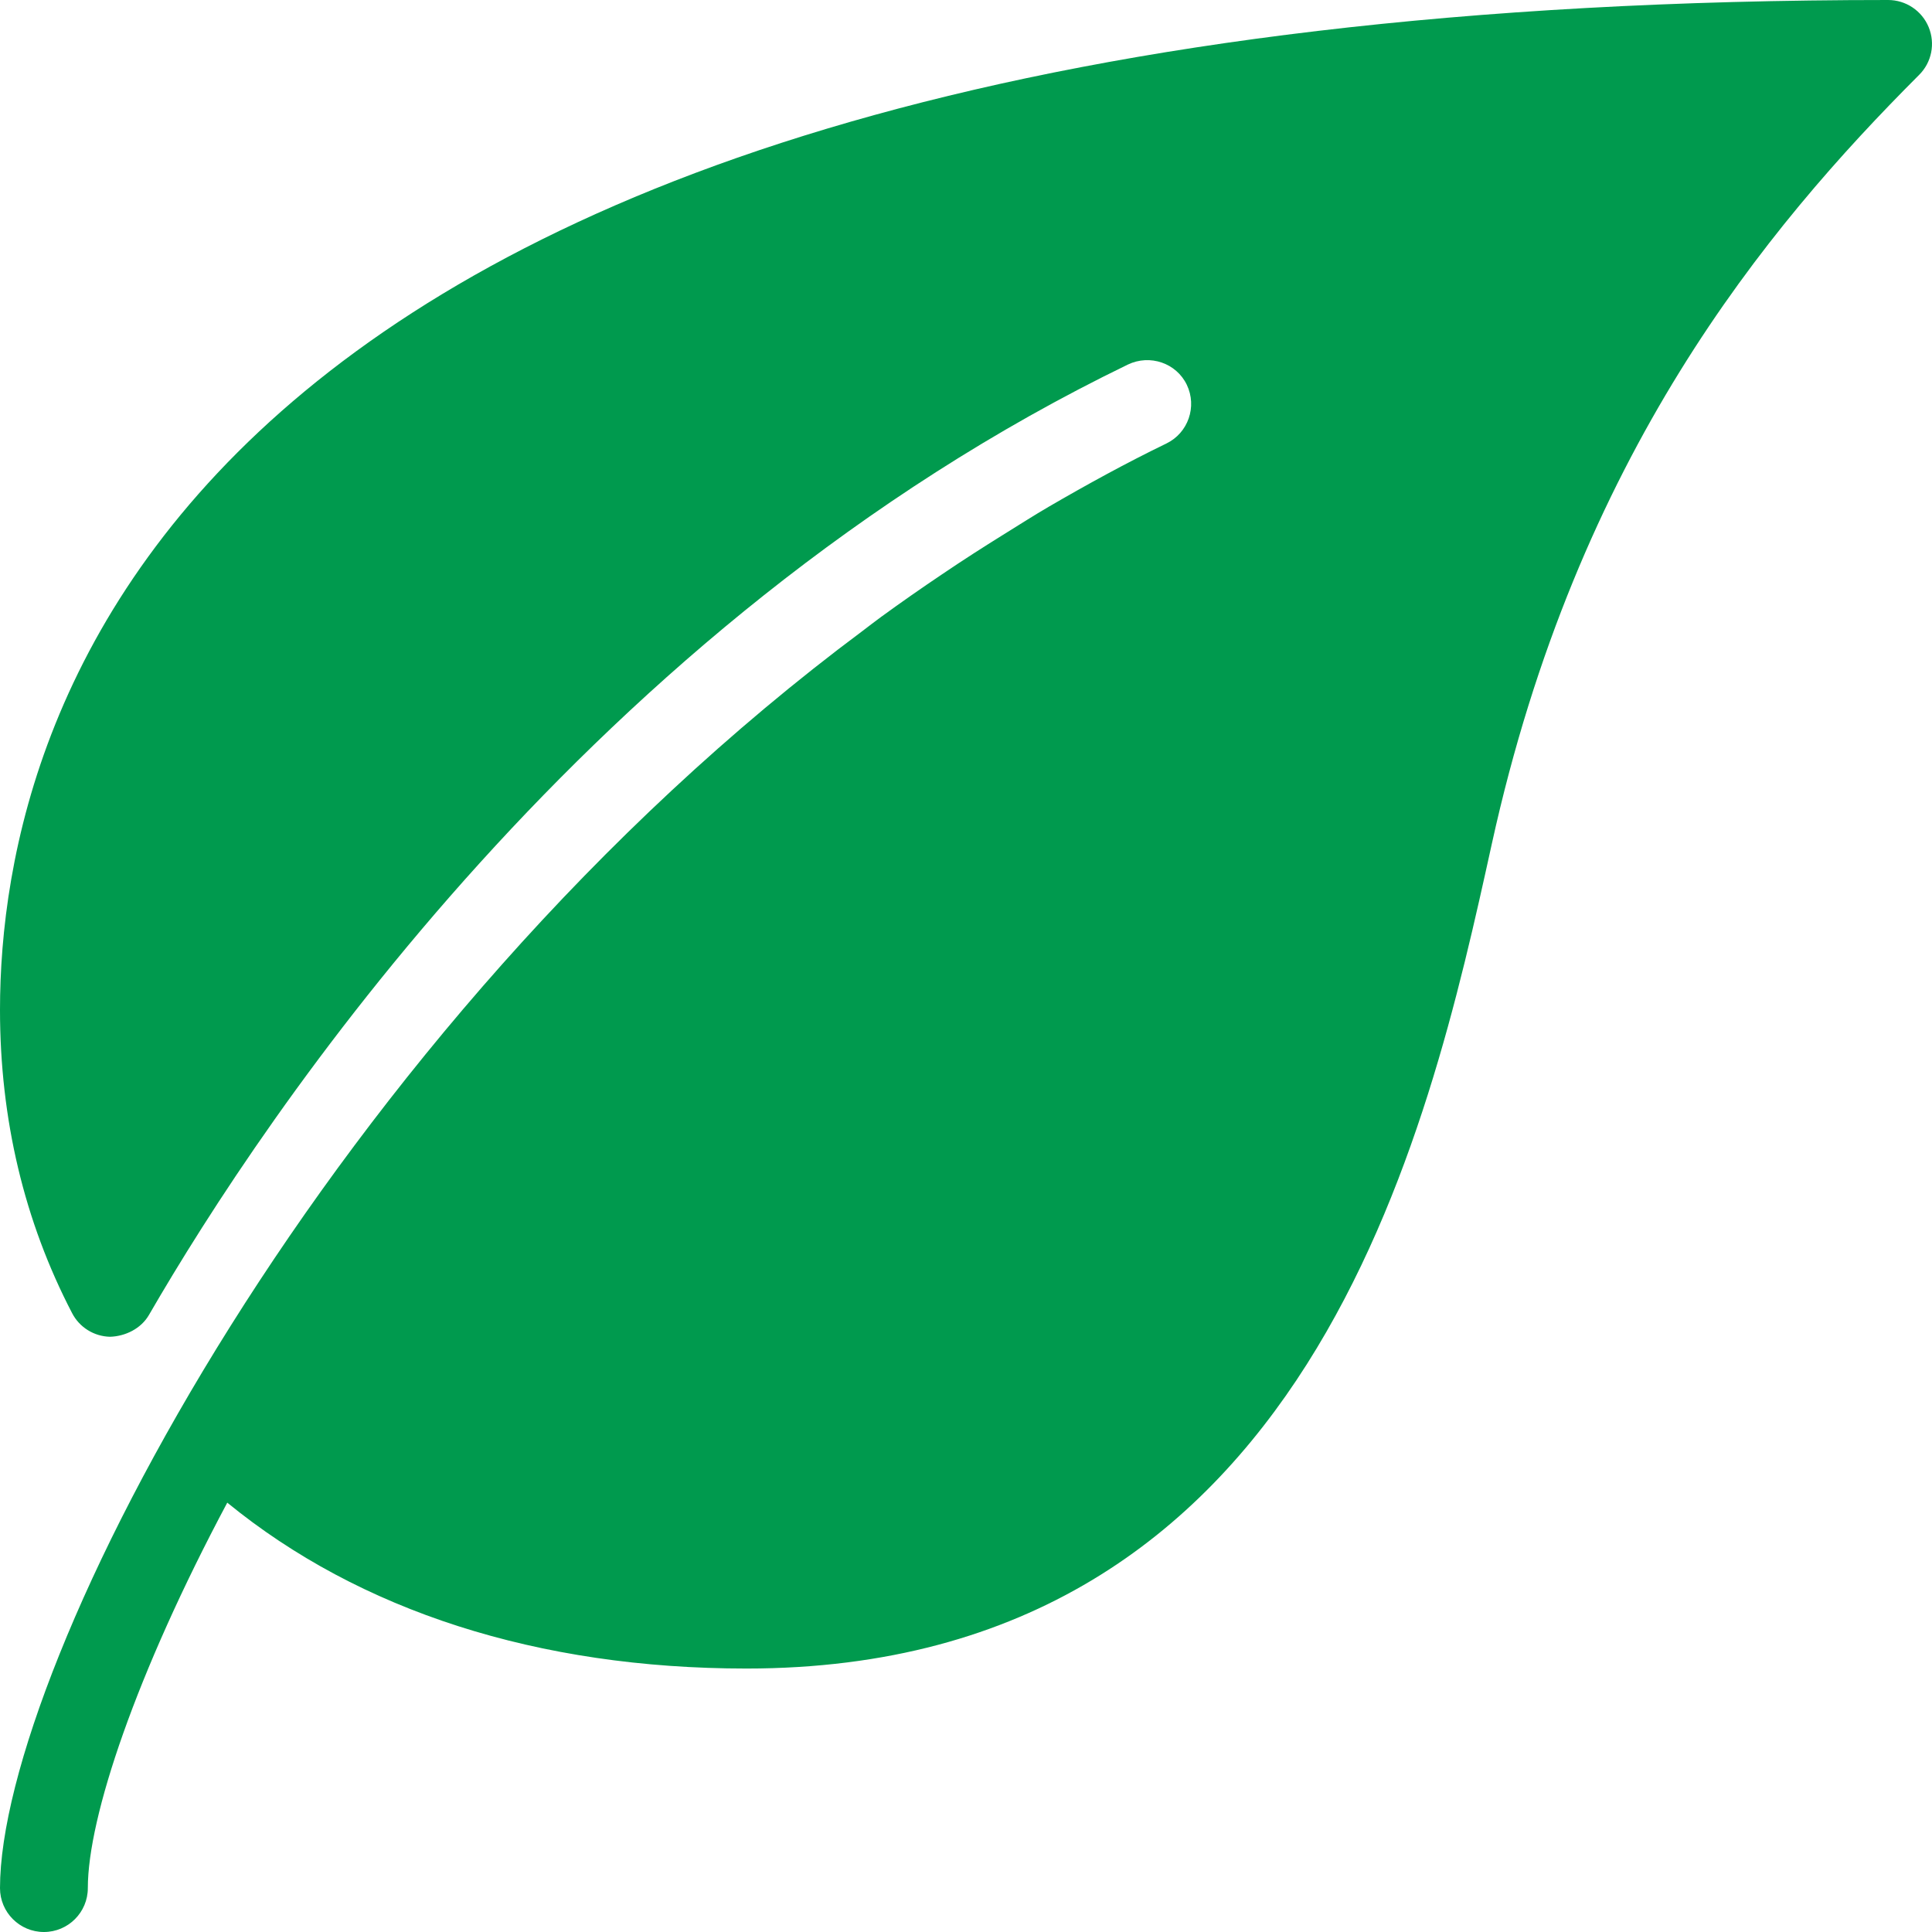 <svg width="87" height="87" viewBox="0 0 87 87" fill="none" xmlns="http://www.w3.org/2000/svg">
<path d="M86.85 1.222C86.545 0.483 85.822 0 85.023 0C8.285 0 0 31.802 0 45.477C0 50.397 1.091 54.992 3.247 59.132C3.579 59.773 4.235 60.18 4.955 60.196C5.635 60.176 6.351 59.836 6.711 59.208C11.891 50.254 26.563 28.156 50.792 16.415C51.785 15.941 52.971 16.348 53.442 17.325C53.916 18.31 53.505 19.496 52.524 19.971C50.697 20.857 48.942 21.821 47.221 22.822C46.565 23.205 45.928 23.613 45.284 24.012C44.315 24.613 43.358 25.226 42.425 25.859C41.495 26.484 40.578 27.124 39.676 27.781C39.395 27.986 39.127 28.196 38.849 28.406C14.735 46.375 0 75.041 0 85.023C0 86.114 0.886 87 1.977 87C3.069 87 3.955 86.114 3.955 85.023C3.955 81.835 6.126 75.374 10.234 67.666C16.198 72.542 24.222 75.136 33.614 75.136C59.006 75.136 64.325 50.974 67.18 37.992C71.024 20.52 79.483 10.314 86.419 3.373C86.988 2.808 87.154 1.961 86.85 1.222Z" fill="#009A4E"/>
</svg>
